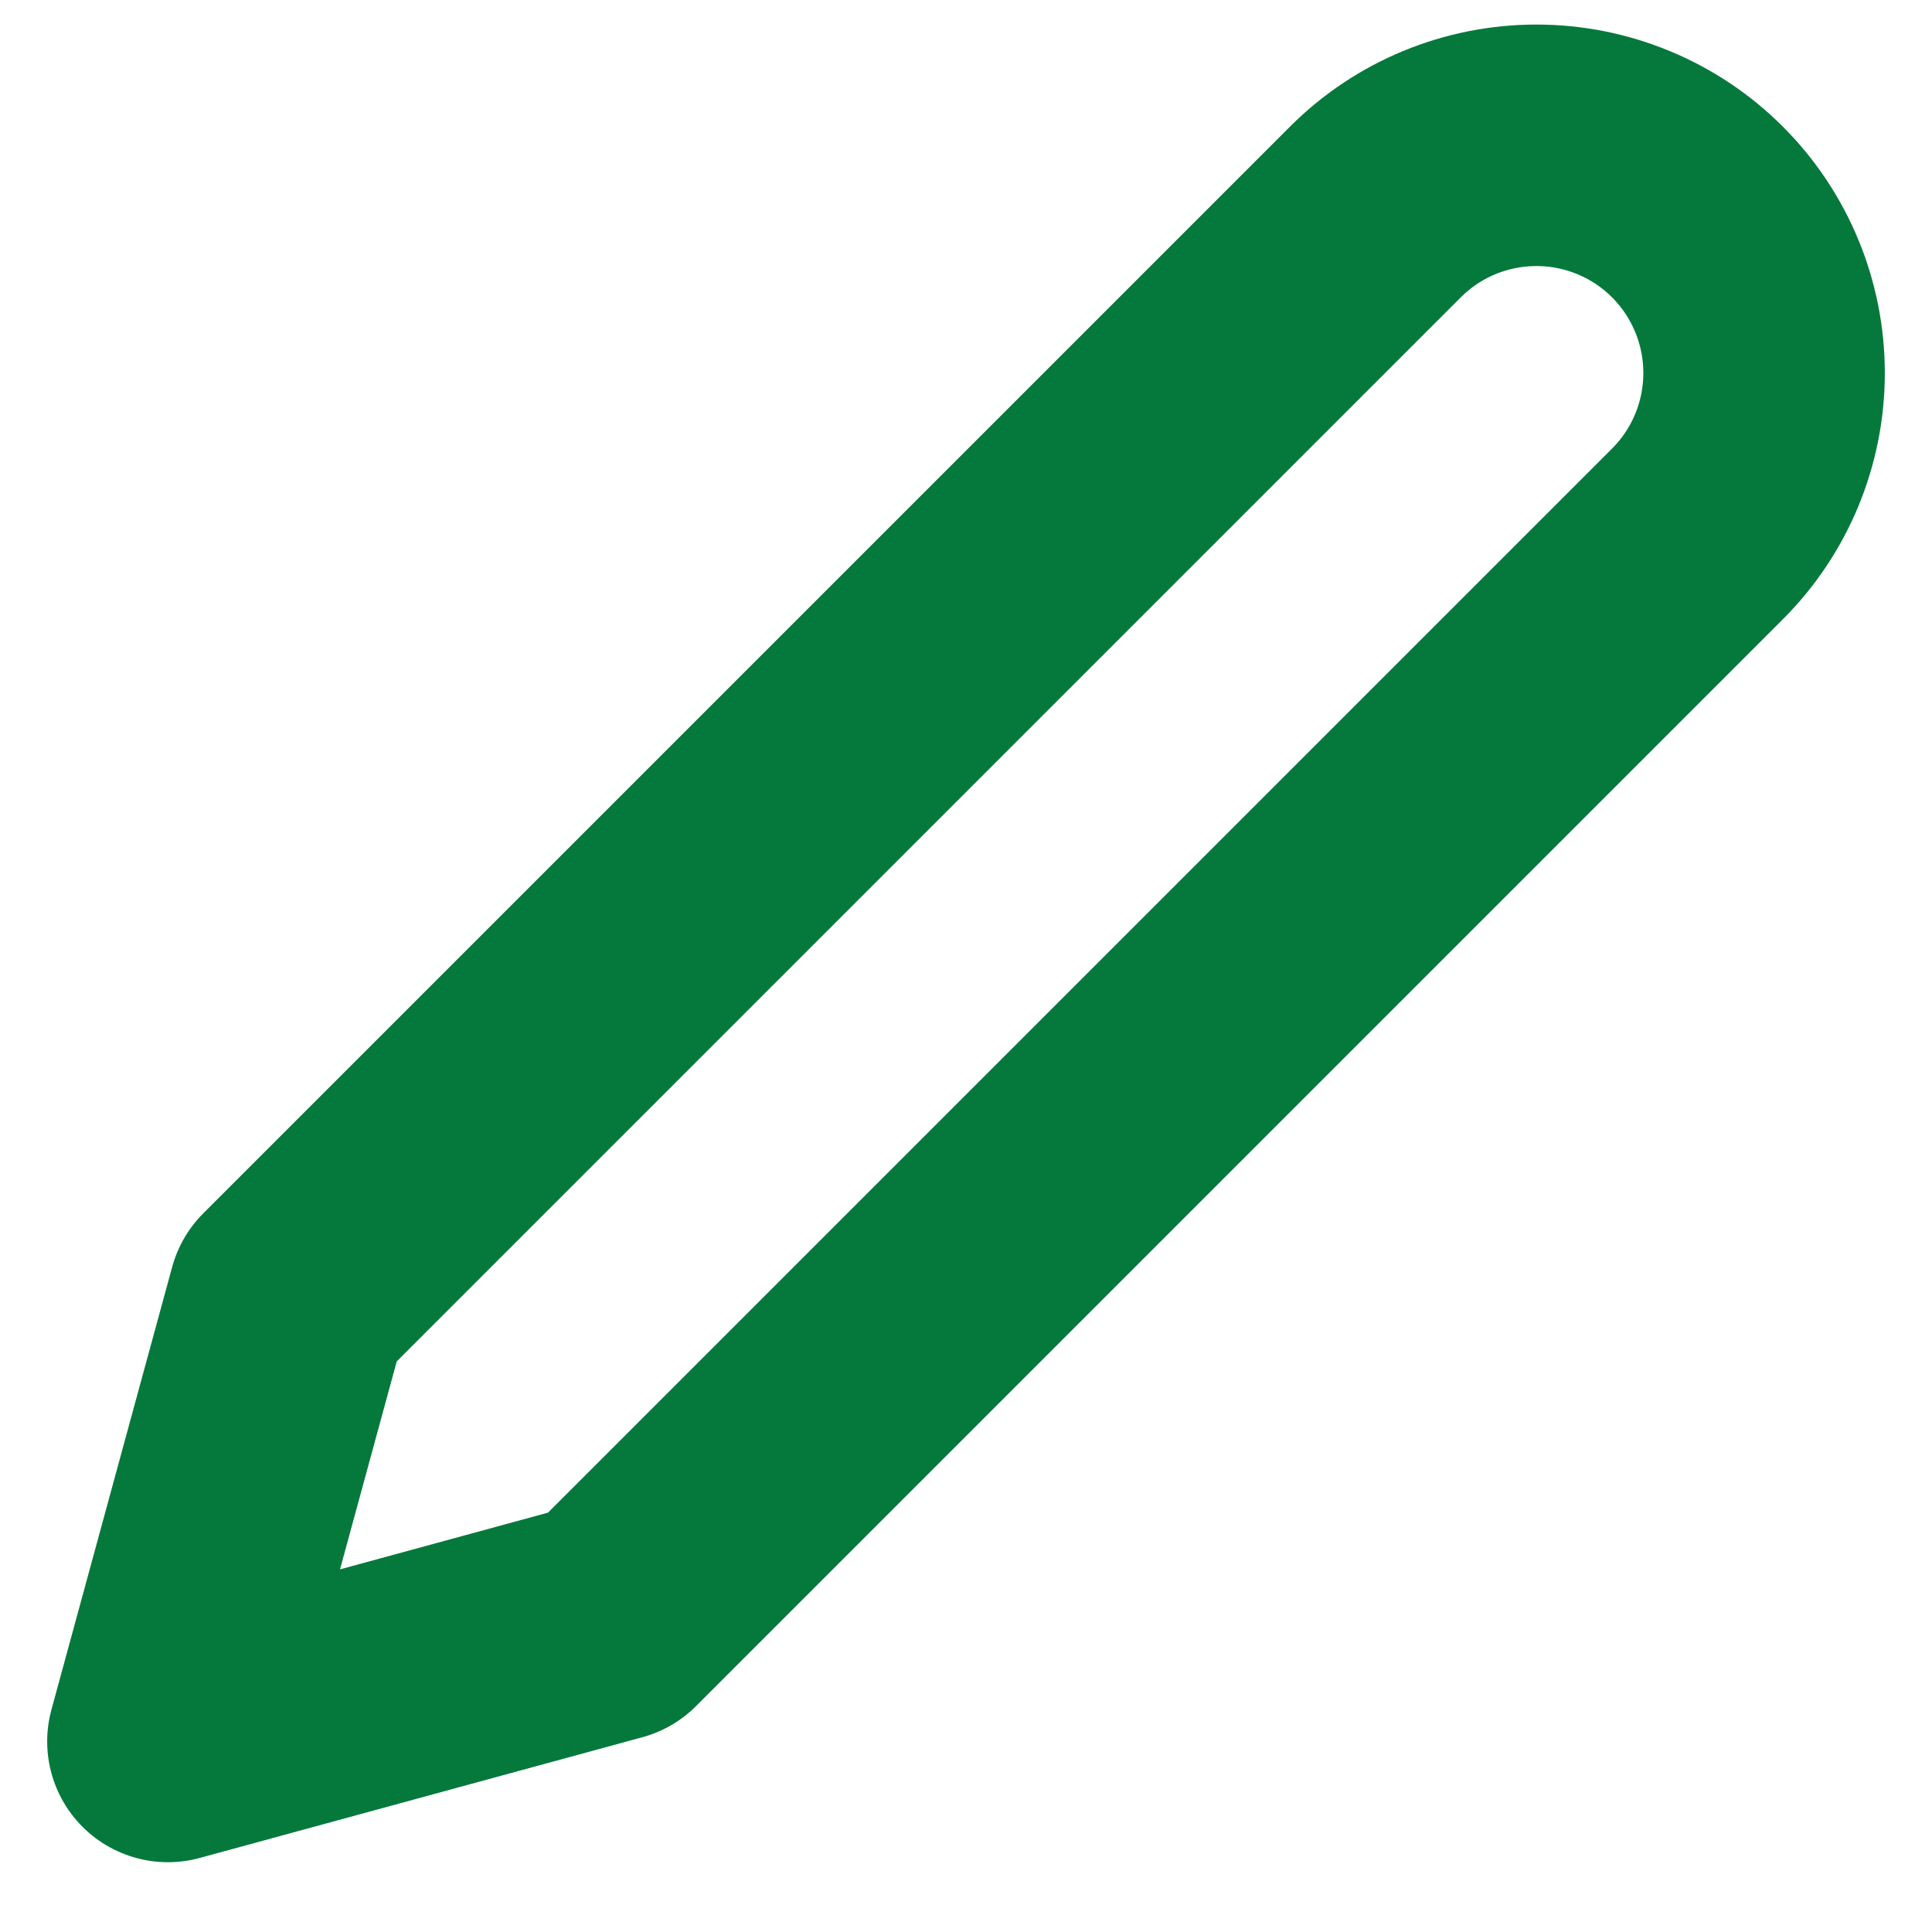 <svg width="24" height="24" viewBox="0 0 24 24" fill="none" xmlns="http://www.w3.org/2000/svg">
<path d="M17.086 2.633C17.349 2.37 17.66 2.162 18.003 2.02C18.347 1.878 18.715 1.805 19.086 1.805C19.457 1.805 19.825 1.878 20.168 2.02C20.512 2.162 20.823 2.37 21.086 2.633C21.349 2.896 21.557 3.208 21.699 3.551C21.841 3.894 21.914 4.262 21.914 4.633C21.914 5.005 21.841 5.372 21.699 5.716C21.557 6.059 21.349 6.37 21.086 6.633L7.586 20.133L2.086 21.633L3.586 16.133L17.086 2.633Z" stroke="#05793C" stroke-width="3" stroke-linecap="round" stroke-linejoin="round"/>
</svg>
